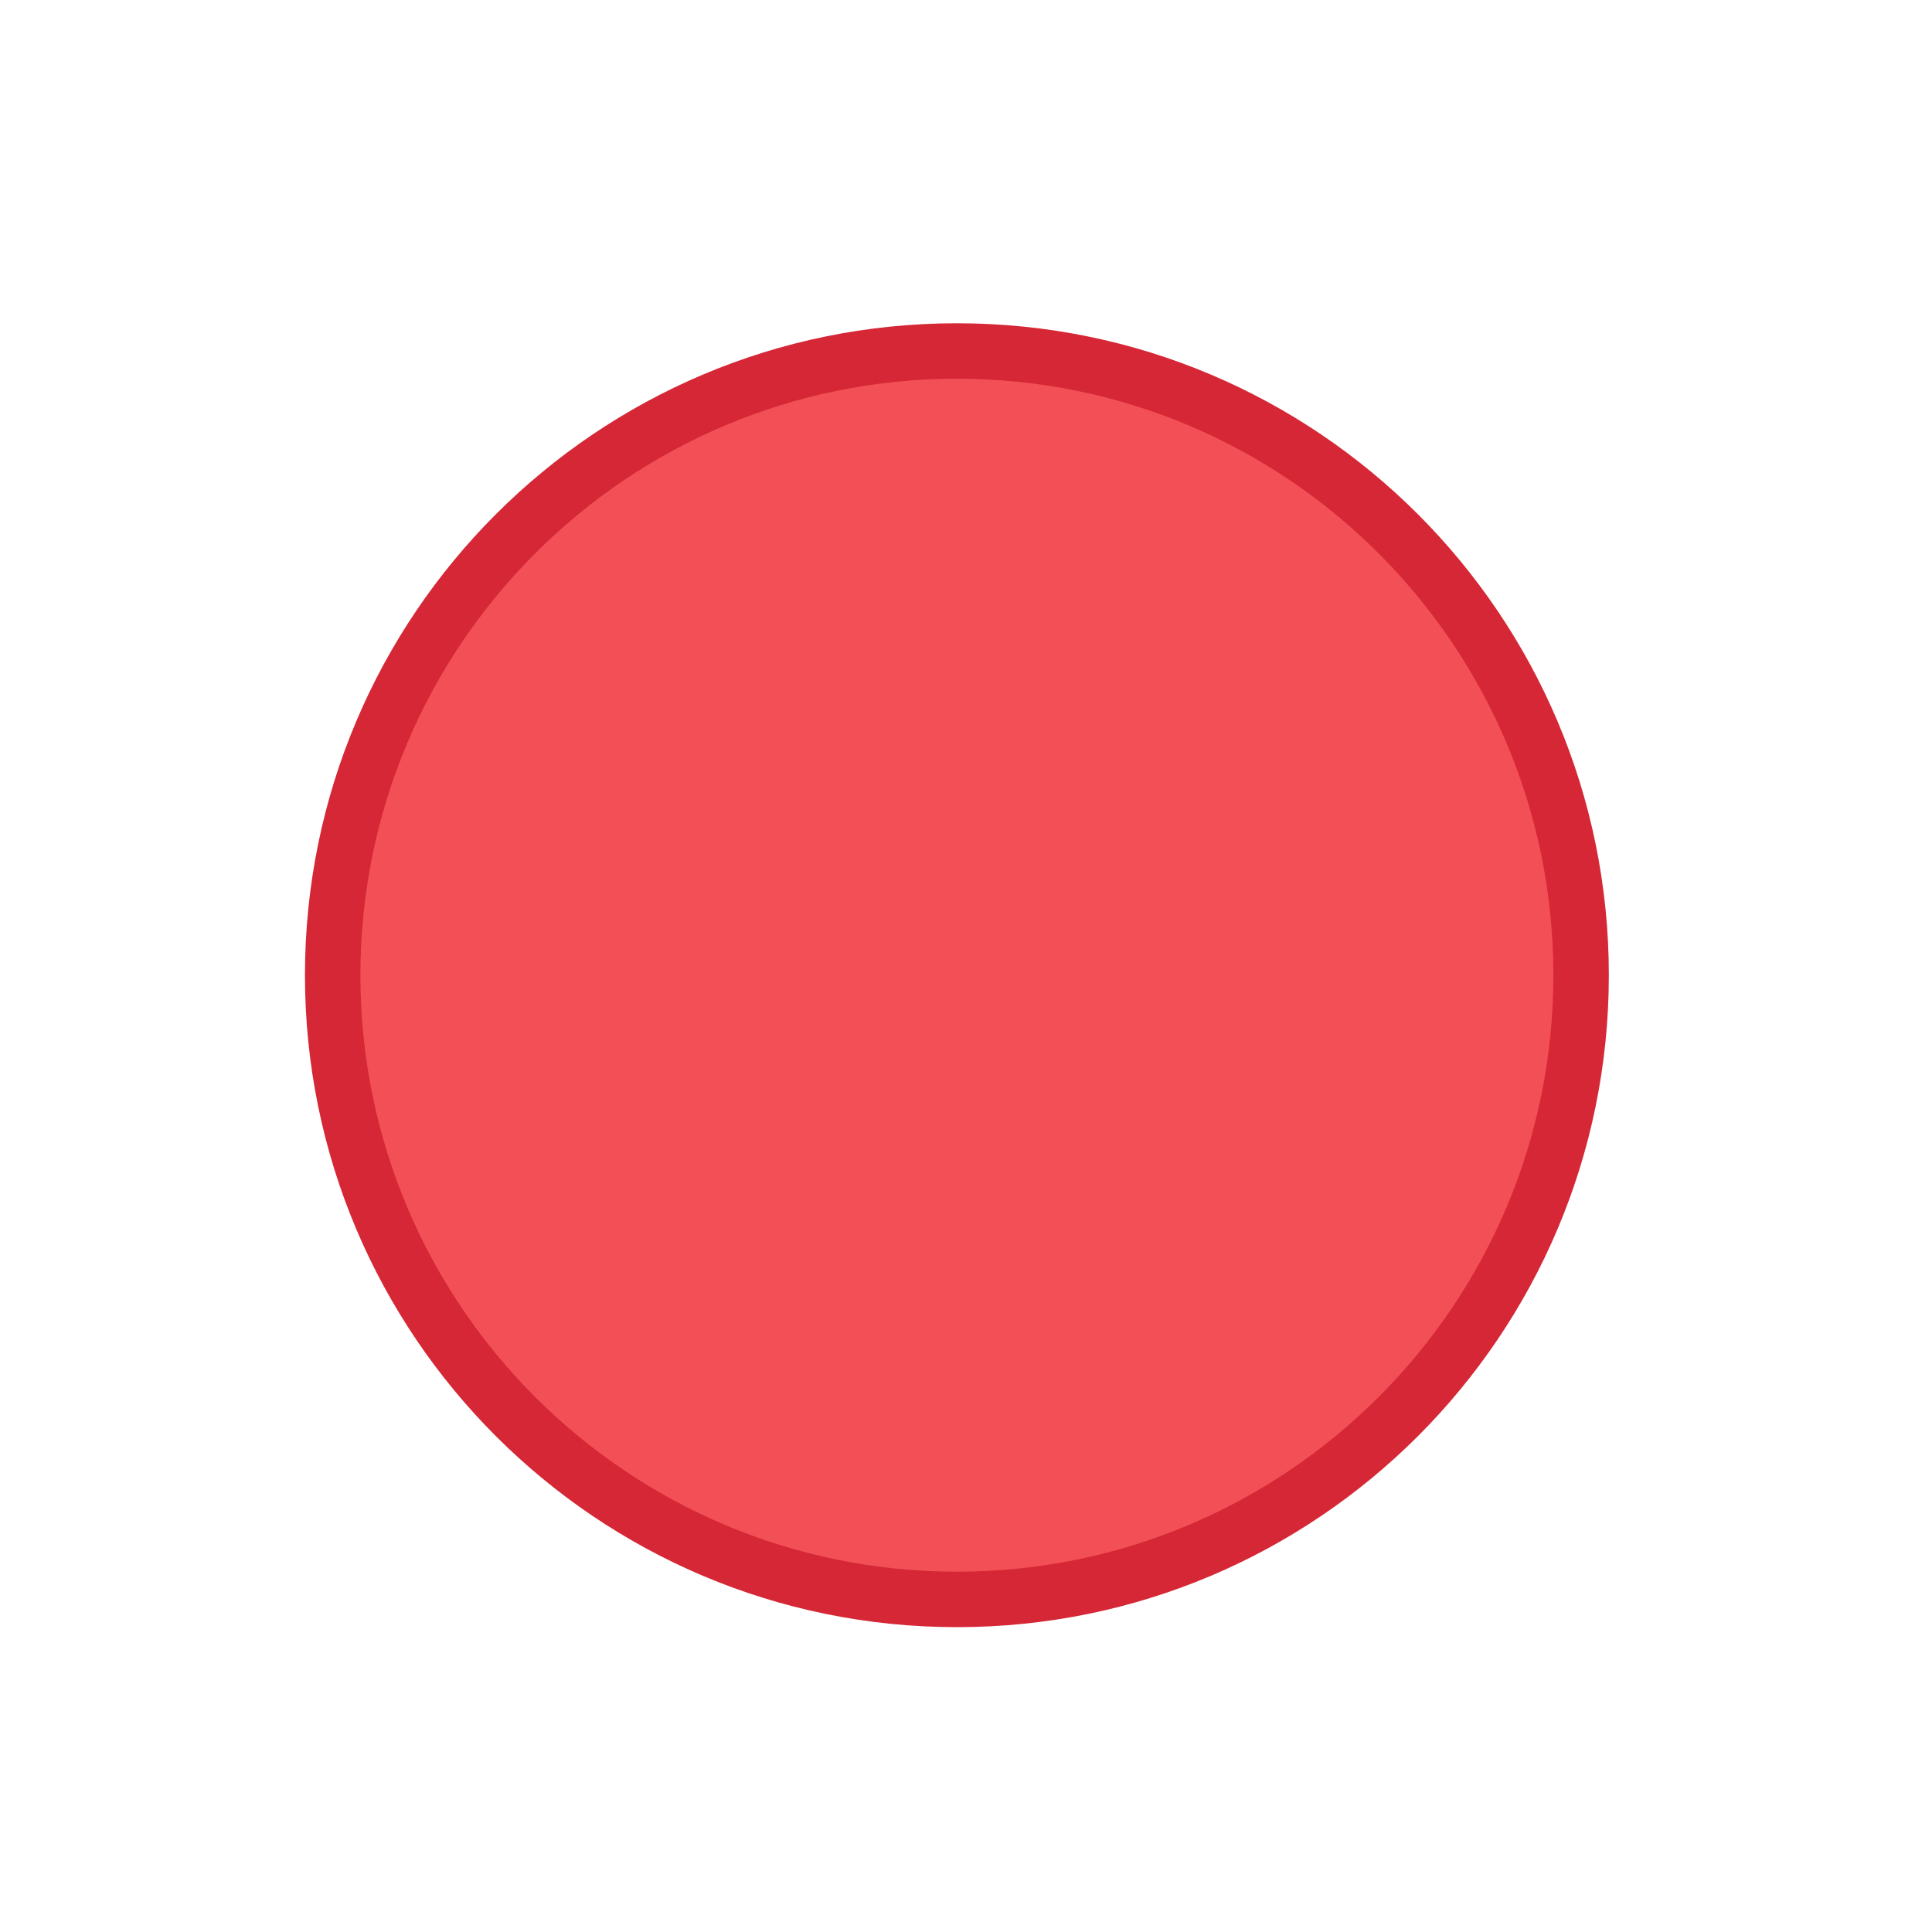 <?xml version="1.0" encoding="UTF-8" standalone="no"?>
<!-- Created with Inkscape (http://www.inkscape.org/) -->

<svg
   xmlns:dc="http://purl.org/dc/elements/1.1/"
   xmlns:cc="http://creativecommons.org/ns#"
   xmlns:rdf="http://www.w3.org/1999/02/22-rdf-syntax-ns#"
   xmlns:svg="http://www.w3.org/2000/svg"
   xmlns="http://www.w3.org/2000/svg"
   xmlns:sodipodi="http://sodipodi.sourceforge.net/DTD/sodipodi-0.dtd"
   xmlns:inkscape="http://www.inkscape.org/namespaces/inkscape"
   id="svg3133"
   version="1.1"
   inkscape:version="0.48.4 r9939"
   width="19"
   height="19"
   xml:space="preserve"
   sodipodi:docname="close.svg"><defs
     id="defs3137" /><sodipodi:namedview
     pagecolor="#ffffff"
     bordercolor="#666666"
     borderopacity="1"
     objecttolerance="10"
     gridtolerance="10"
     guidetolerance="10"
     inkscape:pageopacity="0"
     inkscape:pageshadow="2"
     inkscape:window-width="852"
     inkscape:window-height="480"
     id="namedview3135"
     showgrid="false"
     inkscape:zoom="12.276024"
     inkscape:cx="2.0188134"
     inkscape:cy="9.3485497"
     inkscape:window-x="160"
     inkscape:window-y="161"
     inkscape:window-maximized="0"
     inkscape:current-layer="g3141" /><g
     id="g3141"
     inkscape:groupmode="layer"
     inkscape:label="ink_ext_XXXXXX"
     transform="matrix(1.25,0,0,-1.25,0,19)"><g
       id="g3143"
       transform="matrix(0.012,0,0,0.012,2.366,2.31)"><path
         d="m 430.199,7.367 c 236.063,0 427.426,191.367 427.426,427.434 0,236.058 -191.363,427.426 -427.426,427.426 C 194.137,862.227 2.77,670.859 2.77,434.801 2.77,198.734 194.137,7.367 430.199,7.367"
         style="fill:#d52735;fill-opacity:1;fill-rule:evenodd;stroke:none"
         id="path3145"
         inkscape:connector-curvature="0" /><path
         d="m 430.199,43.723 c 215.985,0 391.074,175.09 391.074,391.078 0,215.98 -175.089,391.07 -391.074,391.07 -215.984,0 -391.078,-175.09 -391.078,-391.07 0,-215.988 175.094,-391.078 391.078,-391.078"
         style="fill:#f25056;fill-opacity:1;fill-rule:evenodd;stroke:none"
         id="path3147"
         inkscape:connector-curvature="0" /></g></g></svg>